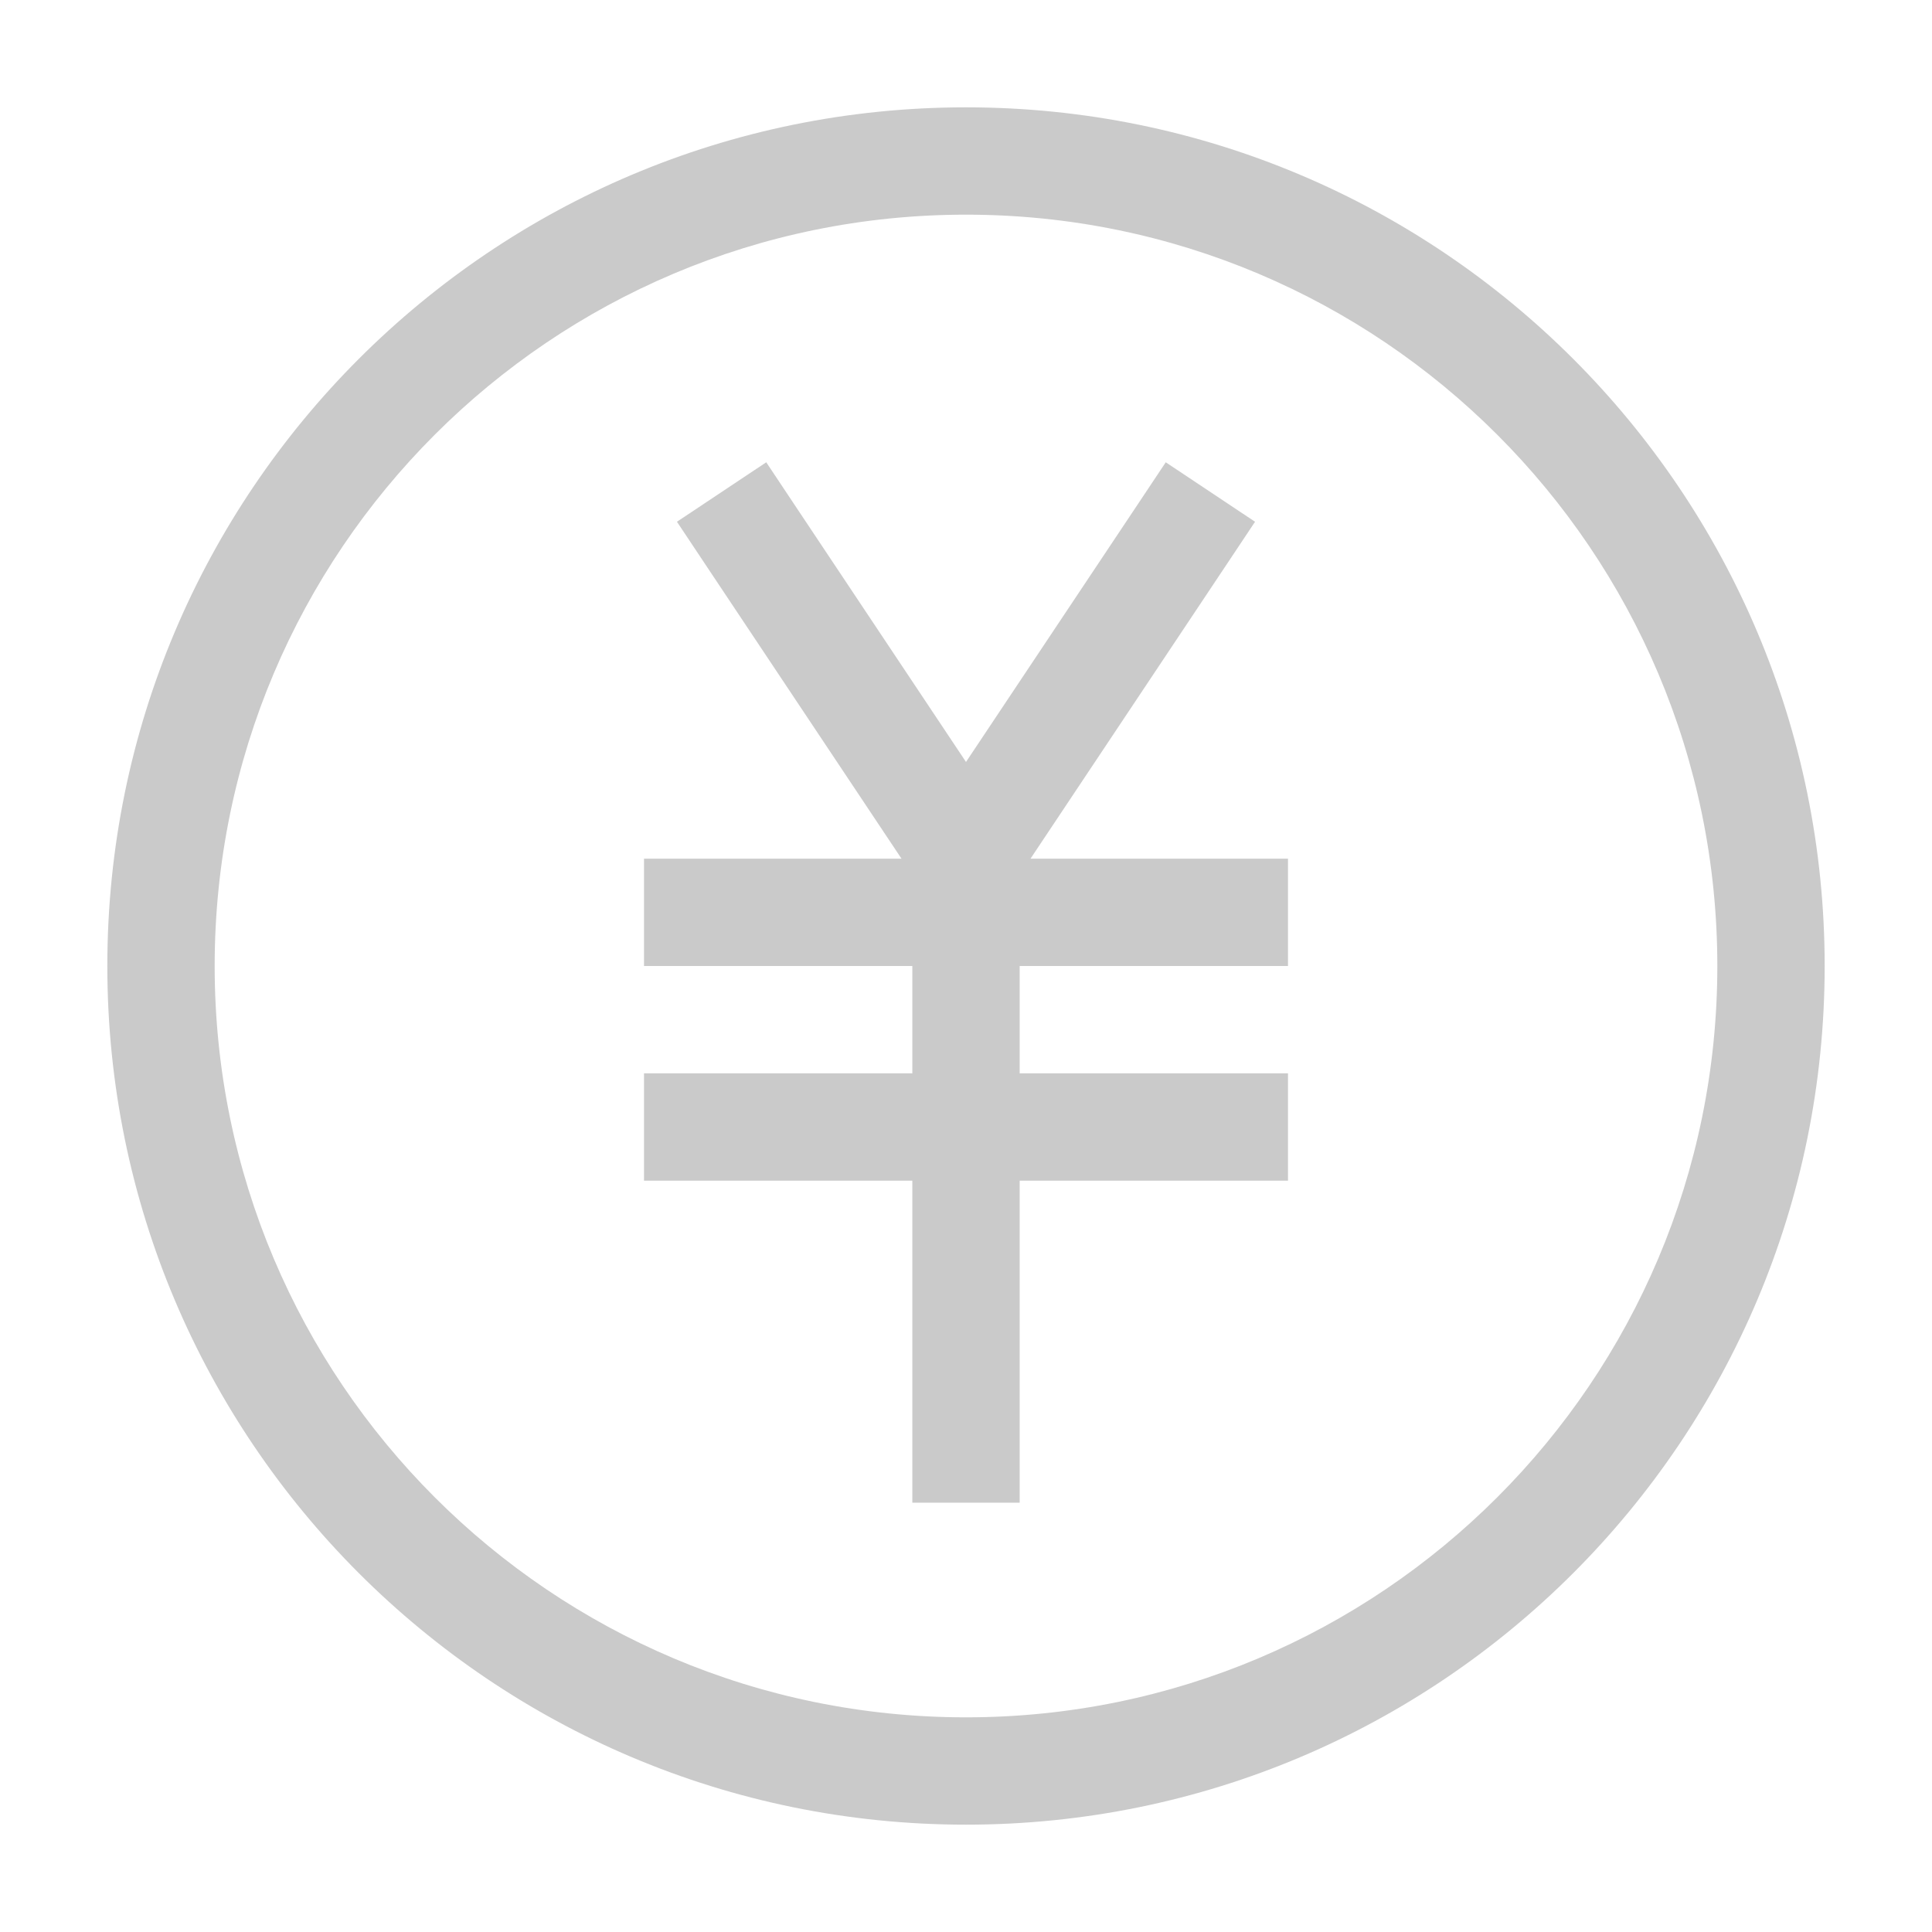 <?xml version="1.0" encoding="UTF-8" standalone="no"?>
<svg width="18px" height="18px" viewBox="0 0 18 18" version="1.1" xmlns="http://www.w3.org/2000/svg" xmlns:xlink="http://www.w3.org/1999/xlink">
    <!-- Generator: Sketch 44.1 (41455) - http://www.bohemiancoding.com/sketch -->
    <title>资产</title>
    <desc>Created with Sketch.</desc>
    <defs></defs>
    <g id="导航样式" stroke="none" stroke-width="1" fill="none" fill-rule="evenodd">
        <g id="一级导航样式" transform="translate(-292, -443)" fill-rule="nonzero" fill="#CACACA">
            <g id="资产" transform="translate(292, 443)">
                <path d="M16,9 C16,5.134 12.866,2 9,2 C5.134,2 2,5.134 2,9 C2,12.866 5.134,16 9,16 C12.866,16 16,12.866 16,9 Z M1,9 C1,4.582 4.582,1 9,1 C13.418,1 17,4.582 17,9 C17,13.418 13.418,17 9,17 C4.582,17 1,13.418 1,9 Z M9.5,10 L9.5,9 L11.5,9 L12,9 L12,8 L11.5,8 L9.601,8 L11.416,5.277 L11.693,4.861 L10.861,4.307 L10.584,4.723 L9,7.099 L7.416,4.723 L7.139,4.307 L6.307,4.861 L6.584,5.277 L8.399,8 L6.5,8 L6,8 L6,9 L6.5,9 L8.5,9 L8.5,10 L6.5,10 L6,10 L6,11 L6.5,11 L8.5,11 L8.5,13.5 L8.5,14 L9.5,14 L9.5,13.5 L9.5,11 L11.5,11 L12,11 L12,10 L11.5,10 L9.5,10 L9.5,10 Z"></path>
            </g>
        </g>
    </g>
</svg>